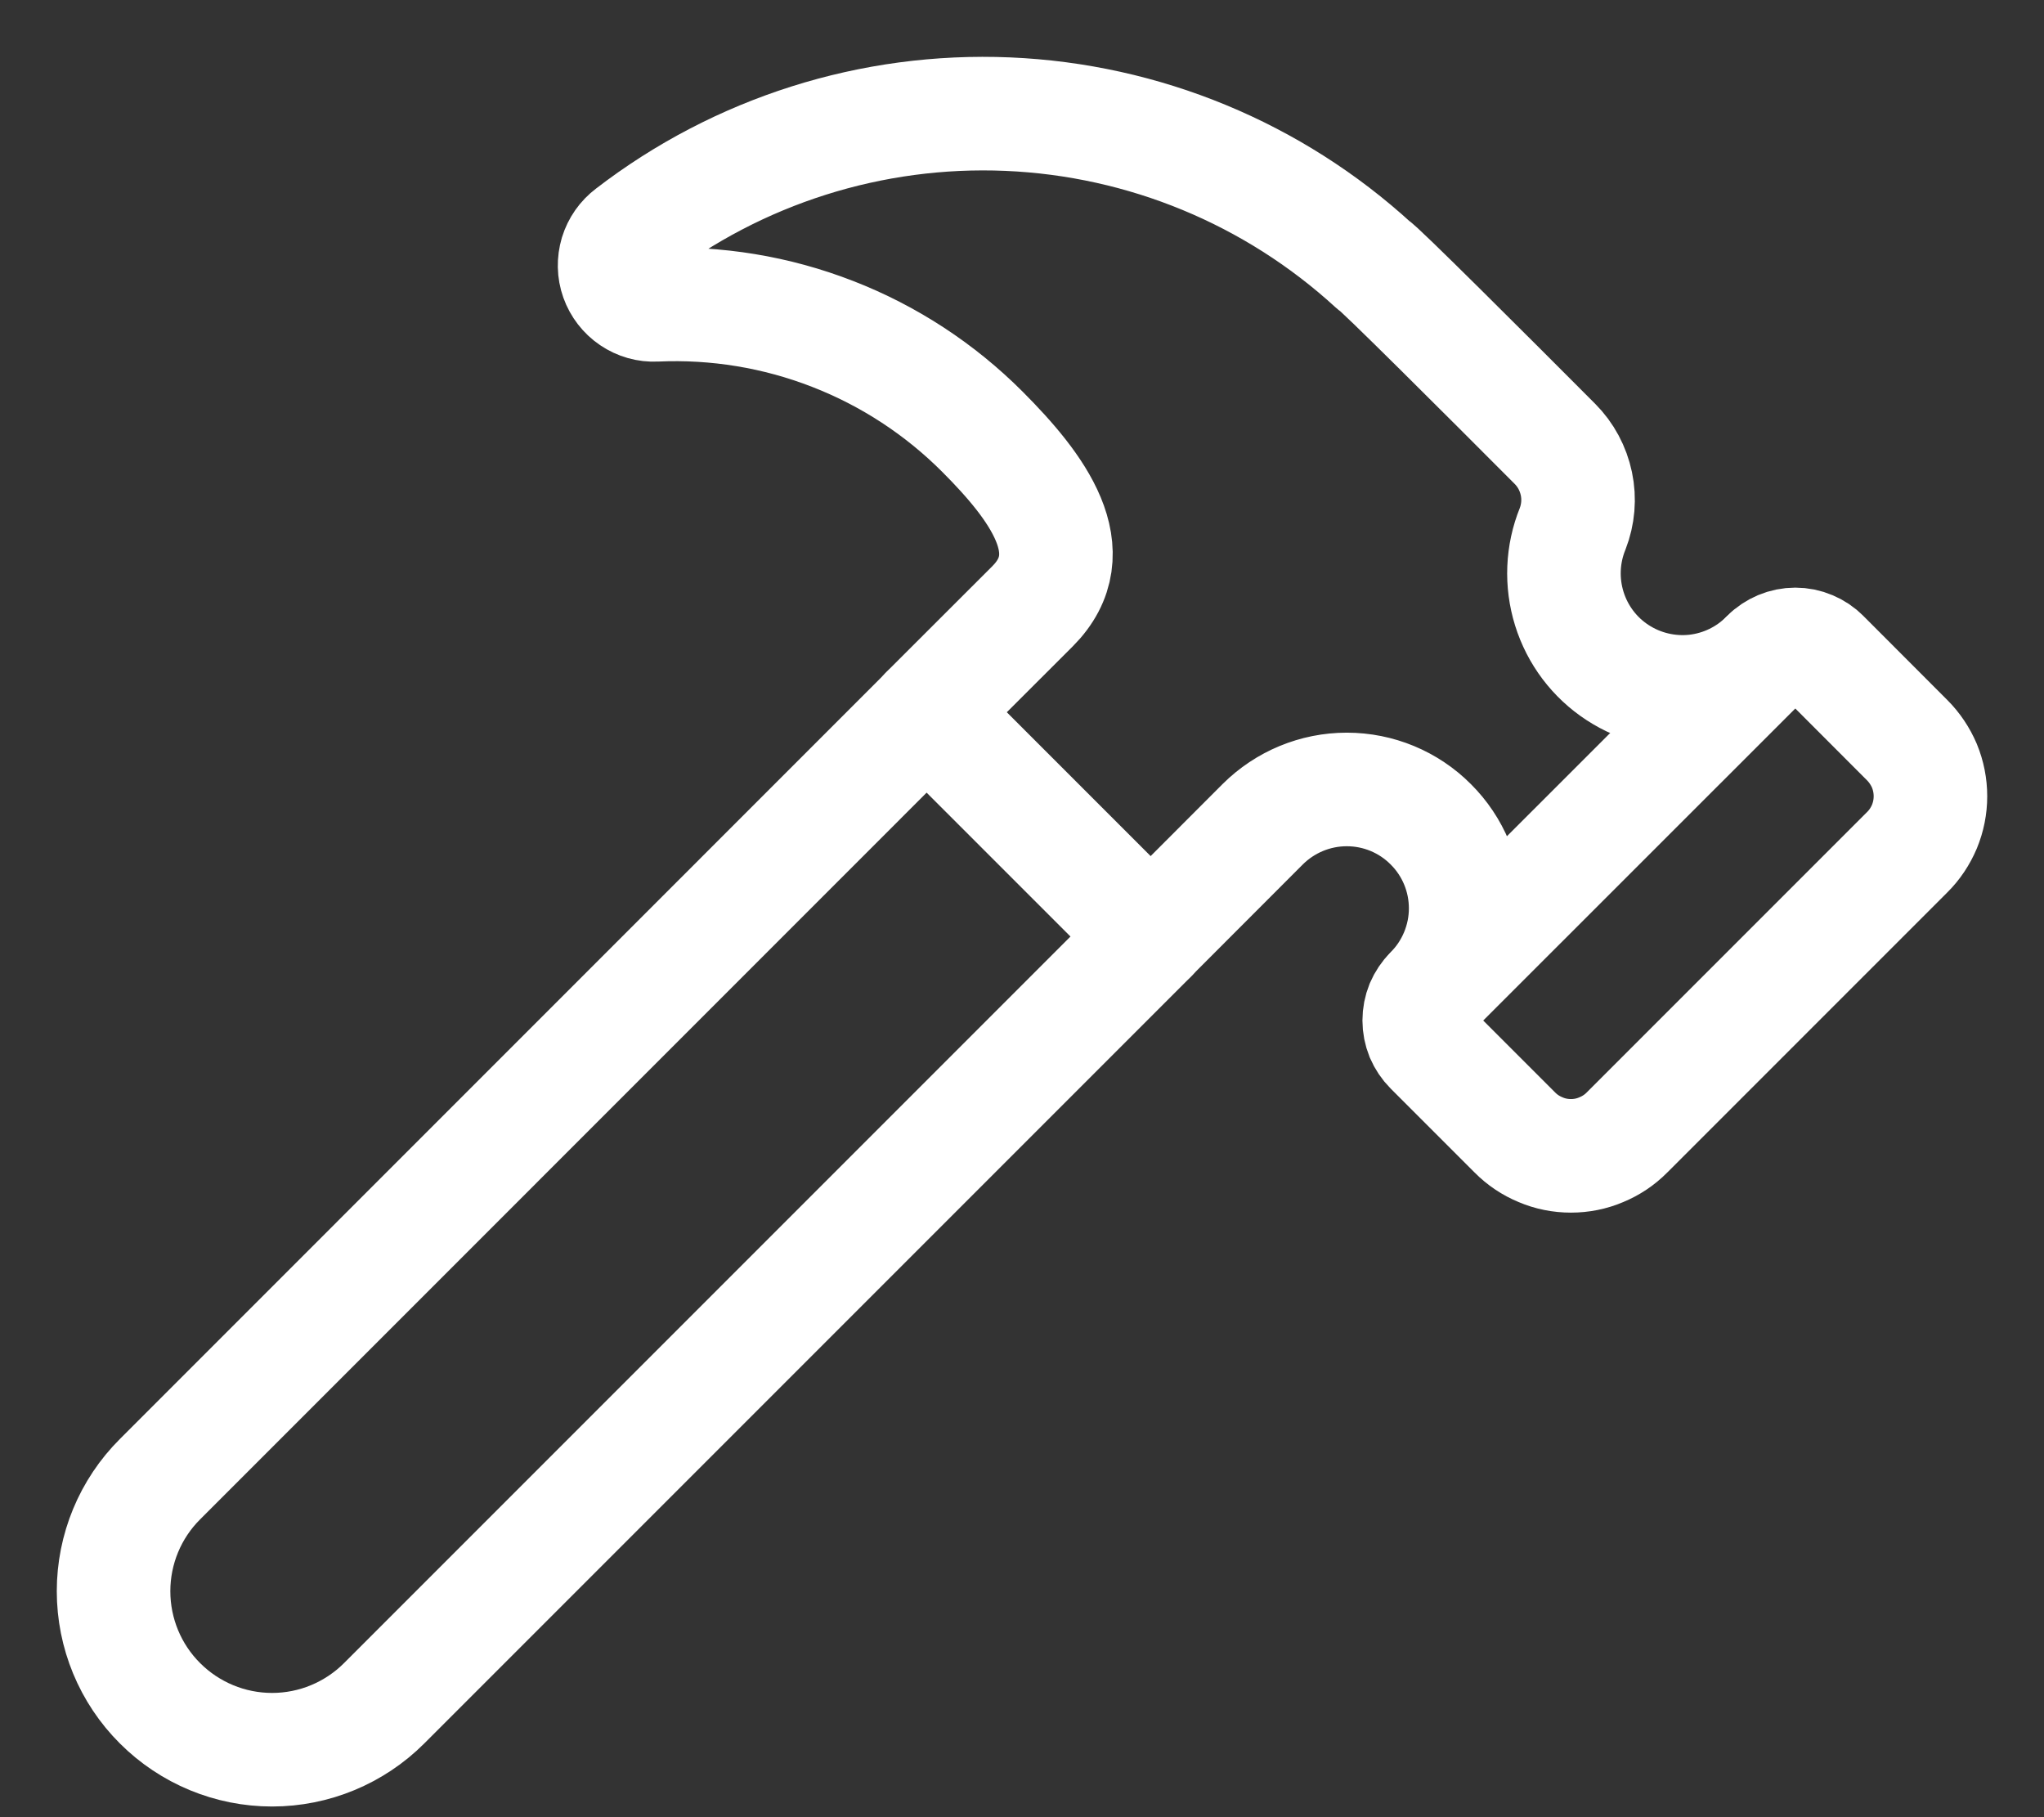 <svg width="18" height="16" viewBox="0 0 18 16" fill="none" xmlns="http://www.w3.org/2000/svg">
<rect x="0" y="0" width="18" height="16" fill="#333333" stroke="none"/>
<path d="M10.135 8.245L3.383 14.997C3.121 15.259 2.766 15.406 2.396 15.406C2.026 15.406 1.671 15.259 1.409 14.997C1.147 14.736 1 14.381 1 14.01C1 13.64 1.147 13.285 1.409 13.024L8.161 6.271" stroke="white" stroke-linecap="round" stroke-linejoin="round"/>
<path d="M16.056 5.777C16.024 5.744 15.986 5.719 15.943 5.701C15.901 5.683 15.856 5.674 15.81 5.674C15.764 5.674 15.719 5.683 15.676 5.701C15.634 5.719 15.595 5.744 15.563 5.777C15.394 5.95 15.171 6.059 14.93 6.086C14.69 6.112 14.447 6.054 14.245 5.922C14.042 5.79 13.892 5.591 13.82 5.36C13.748 5.129 13.758 4.88 13.849 4.656C13.898 4.53 13.91 4.392 13.882 4.259C13.854 4.126 13.789 4.004 13.693 3.908C13.118 3.331 12.11 2.324 12.098 2.337C11.214 1.527 10.073 1.056 8.875 1.005C7.678 0.954 6.501 1.327 5.552 2.058C5.492 2.103 5.449 2.165 5.427 2.236C5.406 2.307 5.407 2.383 5.432 2.453C5.457 2.523 5.504 2.584 5.565 2.625C5.627 2.667 5.7 2.688 5.774 2.684C6.306 2.66 6.836 2.747 7.332 2.94C7.827 3.132 8.277 3.426 8.653 3.803C9.132 4.283 9.571 4.86 9.092 5.339L8.159 6.271L10.133 8.245L11.12 7.257C11.317 7.061 11.583 6.951 11.86 6.951C12.138 6.951 12.404 7.061 12.6 7.258C12.797 7.454 12.907 7.72 12.907 7.998C12.907 8.275 12.796 8.542 12.6 8.738C12.568 8.77 12.542 8.809 12.524 8.851C12.507 8.893 12.498 8.939 12.498 8.985C12.498 9.03 12.507 9.076 12.524 9.118C12.542 9.16 12.568 9.199 12.6 9.231L13.34 9.971C13.405 10.037 13.482 10.088 13.567 10.123C13.651 10.159 13.742 10.177 13.834 10.177C13.926 10.177 14.017 10.159 14.101 10.123C14.186 10.088 14.263 10.037 14.328 9.971L16.795 7.504C16.86 7.44 16.911 7.363 16.947 7.278C16.982 7.193 17 7.103 17 7.011C17 6.919 16.982 6.828 16.947 6.743C16.911 6.659 16.86 6.582 16.795 6.517L16.056 5.777Z" stroke="white" stroke-linecap="round" stroke-linejoin="round"/>
<path d="M15.563 5.778L12.602 8.738" stroke="white" stroke-linecap="round" stroke-linejoin="round"/>
</svg>
